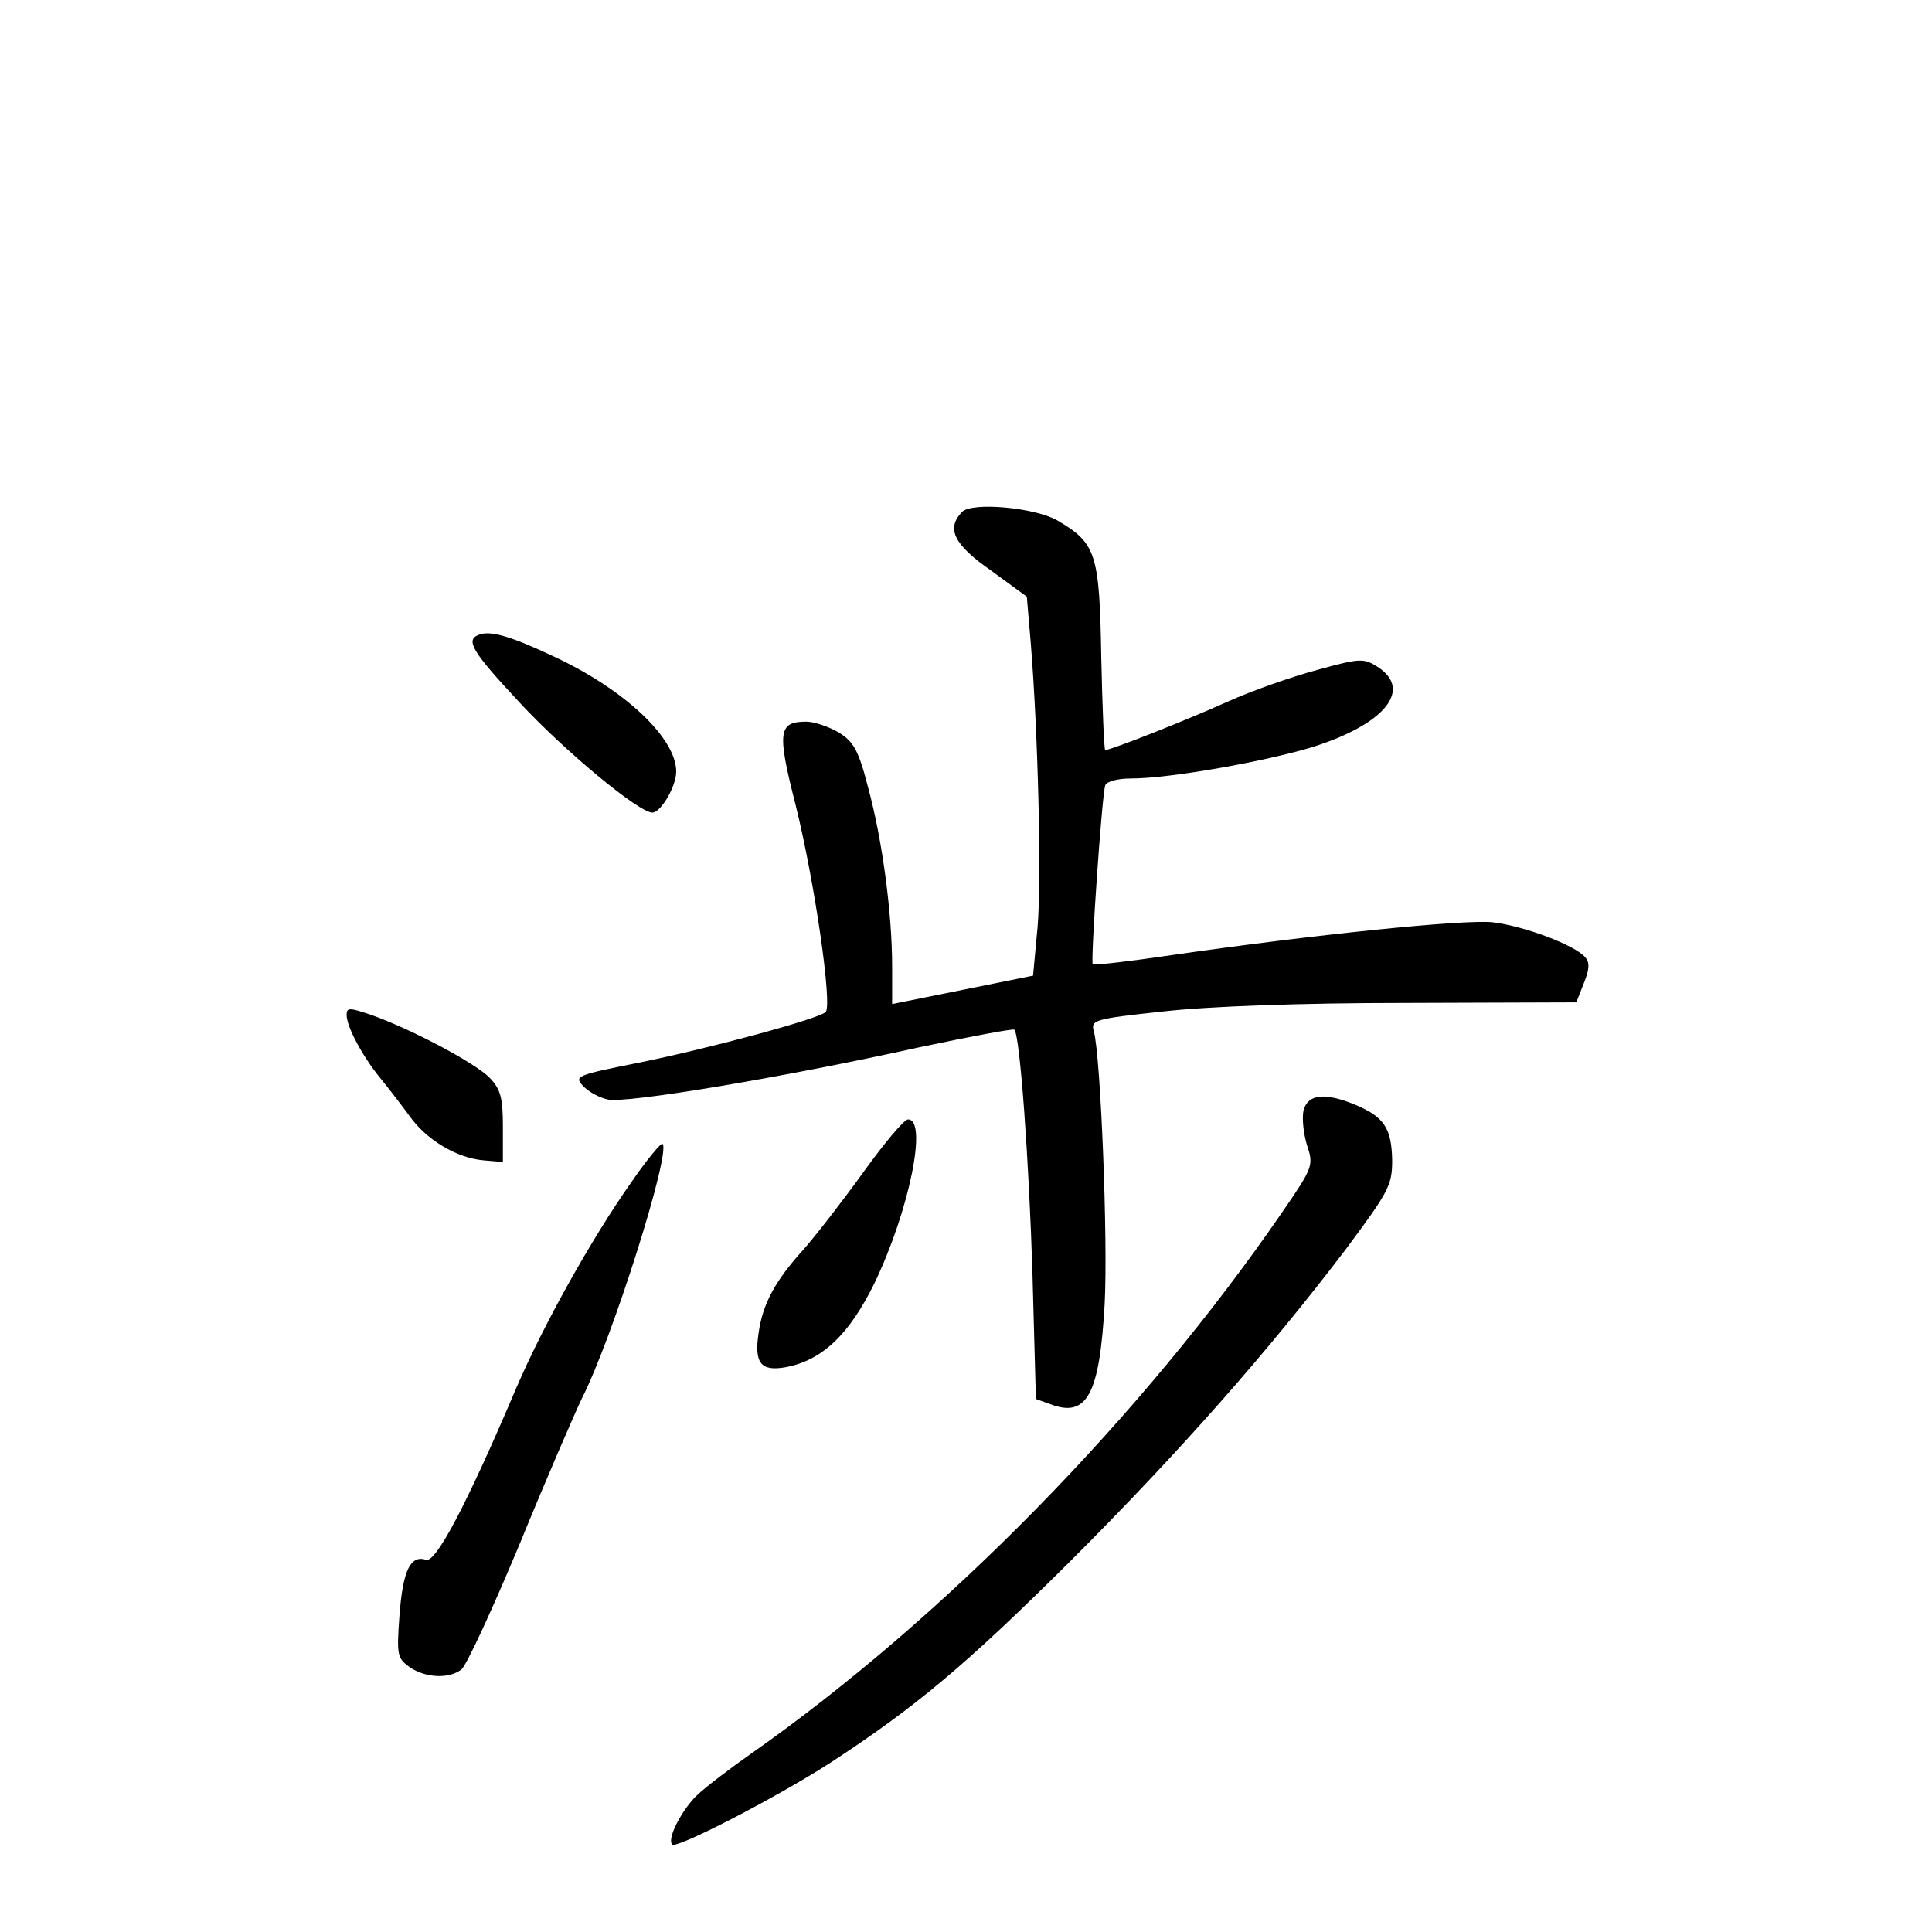 <?xml version="1.0" standalone="no"?>
<!DOCTYPE svg PUBLIC "-//W3C//DTD SVG 20010904//EN"
 "http://www.w3.org/TR/2001/REC-SVG-20010904/DTD/svg10.dtd">
<svg version="1.0" xmlns="http://www.w3.org/2000/svg"
 width="340pt" height="340pt" viewBox="0 0 340 340"
 preserveAspectRatio="xMidYMid meet">
<g transform="translate(0,340) scale(0.1,-0.1)"
fill="#000000" stroke="none">
<path d="M1693 2499 c-28 -29 -15 -57 51 -103 l63 -46 7 -82 c13 -161 19 -414
12 -499 l-8 -86 -124 -25 -124 -25 0 66 c0 93 -17 222 -42 314 -17 67 -26 82
-52 98 -17 10 -43 19 -57 19 -49 0 -52 -17 -19 -146 34 -137 65 -353 53 -365
-12 -12 -208 -65 -333 -90 -105 -21 -110 -23 -94 -40 9 -10 29 -21 44 -24 32
-7 304 38 548 92 90 19 165 33 167 31 10 -9 26 -233 32 -431 l6 -219 25 -9
c65 -25 87 17 96 176 6 113 -7 436 -19 480 -6 20 1 22 122 35 79 9 242 15 428
15 l299 1 13 33 c10 24 11 37 3 46 -18 22 -110 56 -164 62 -52 5 -316 -22
-565 -58 -74 -11 -136 -18 -138 -16 -4 5 16 296 22 315 3 7 22 12 46 12 67 0
237 30 321 56 125 40 174 100 113 140 -25 16 -31 16 -107 -5 -45 -12 -116 -37
-158 -56 -71 -32 -205 -85 -215 -85 -2 0 -5 74 -7 164 -3 182 -9 200 -77 240
-40 23 -151 33 -168 15z"/>
<path d="M843 2283 c-25 -9 -12 -30 72 -120 79 -85 209 -193 233 -193 15 0 42
46 42 72 0 59 -90 144 -214 202 -76 36 -113 47 -133 39z"/>
<path d="M610 1614 c0 -21 28 -73 59 -111 14 -17 37 -47 51 -66 30 -43 84 -75
131 -79 l34 -3 0 62 c0 51 -4 66 -23 86 -25 26 -138 86 -209 111 -38 13 -43
13 -43 0z"/>
<path d="M2294 1446 c-3 -14 0 -41 6 -61 12 -36 11 -39 -44 -119 -246 -358
-595 -714 -934 -952 -37 -26 -79 -58 -94 -72 -27 -25 -55 -78 -45 -88 8 -8
182 82 277 143 152 99 241 174 425 357 192 192 347 368 483 547 76 102 82 113
82 157 -1 56 -14 76 -63 97 -55 23 -85 20 -93 -9z"/>
<path d="M1520 1338 c-36 -50 -84 -112 -106 -137 -50 -55 -72 -96 -79 -147 -8
-53 4 -68 48 -60 64 12 112 58 156 148 61 127 94 288 59 288 -7 0 -42 -42 -78
-92z"/>
<path d="M1110 1318 c-69 -98 -154 -250 -202 -362 -88 -207 -141 -306 -158
-301 -28 9 -41 -19 -47 -98 -5 -70 -4 -75 18 -91 28 -19 69 -21 91 -4 9 7 55
107 103 222 47 115 97 230 109 255 54 106 157 433 142 448 -2 3 -28 -28 -56
-69z"/>
</g>
</svg>
